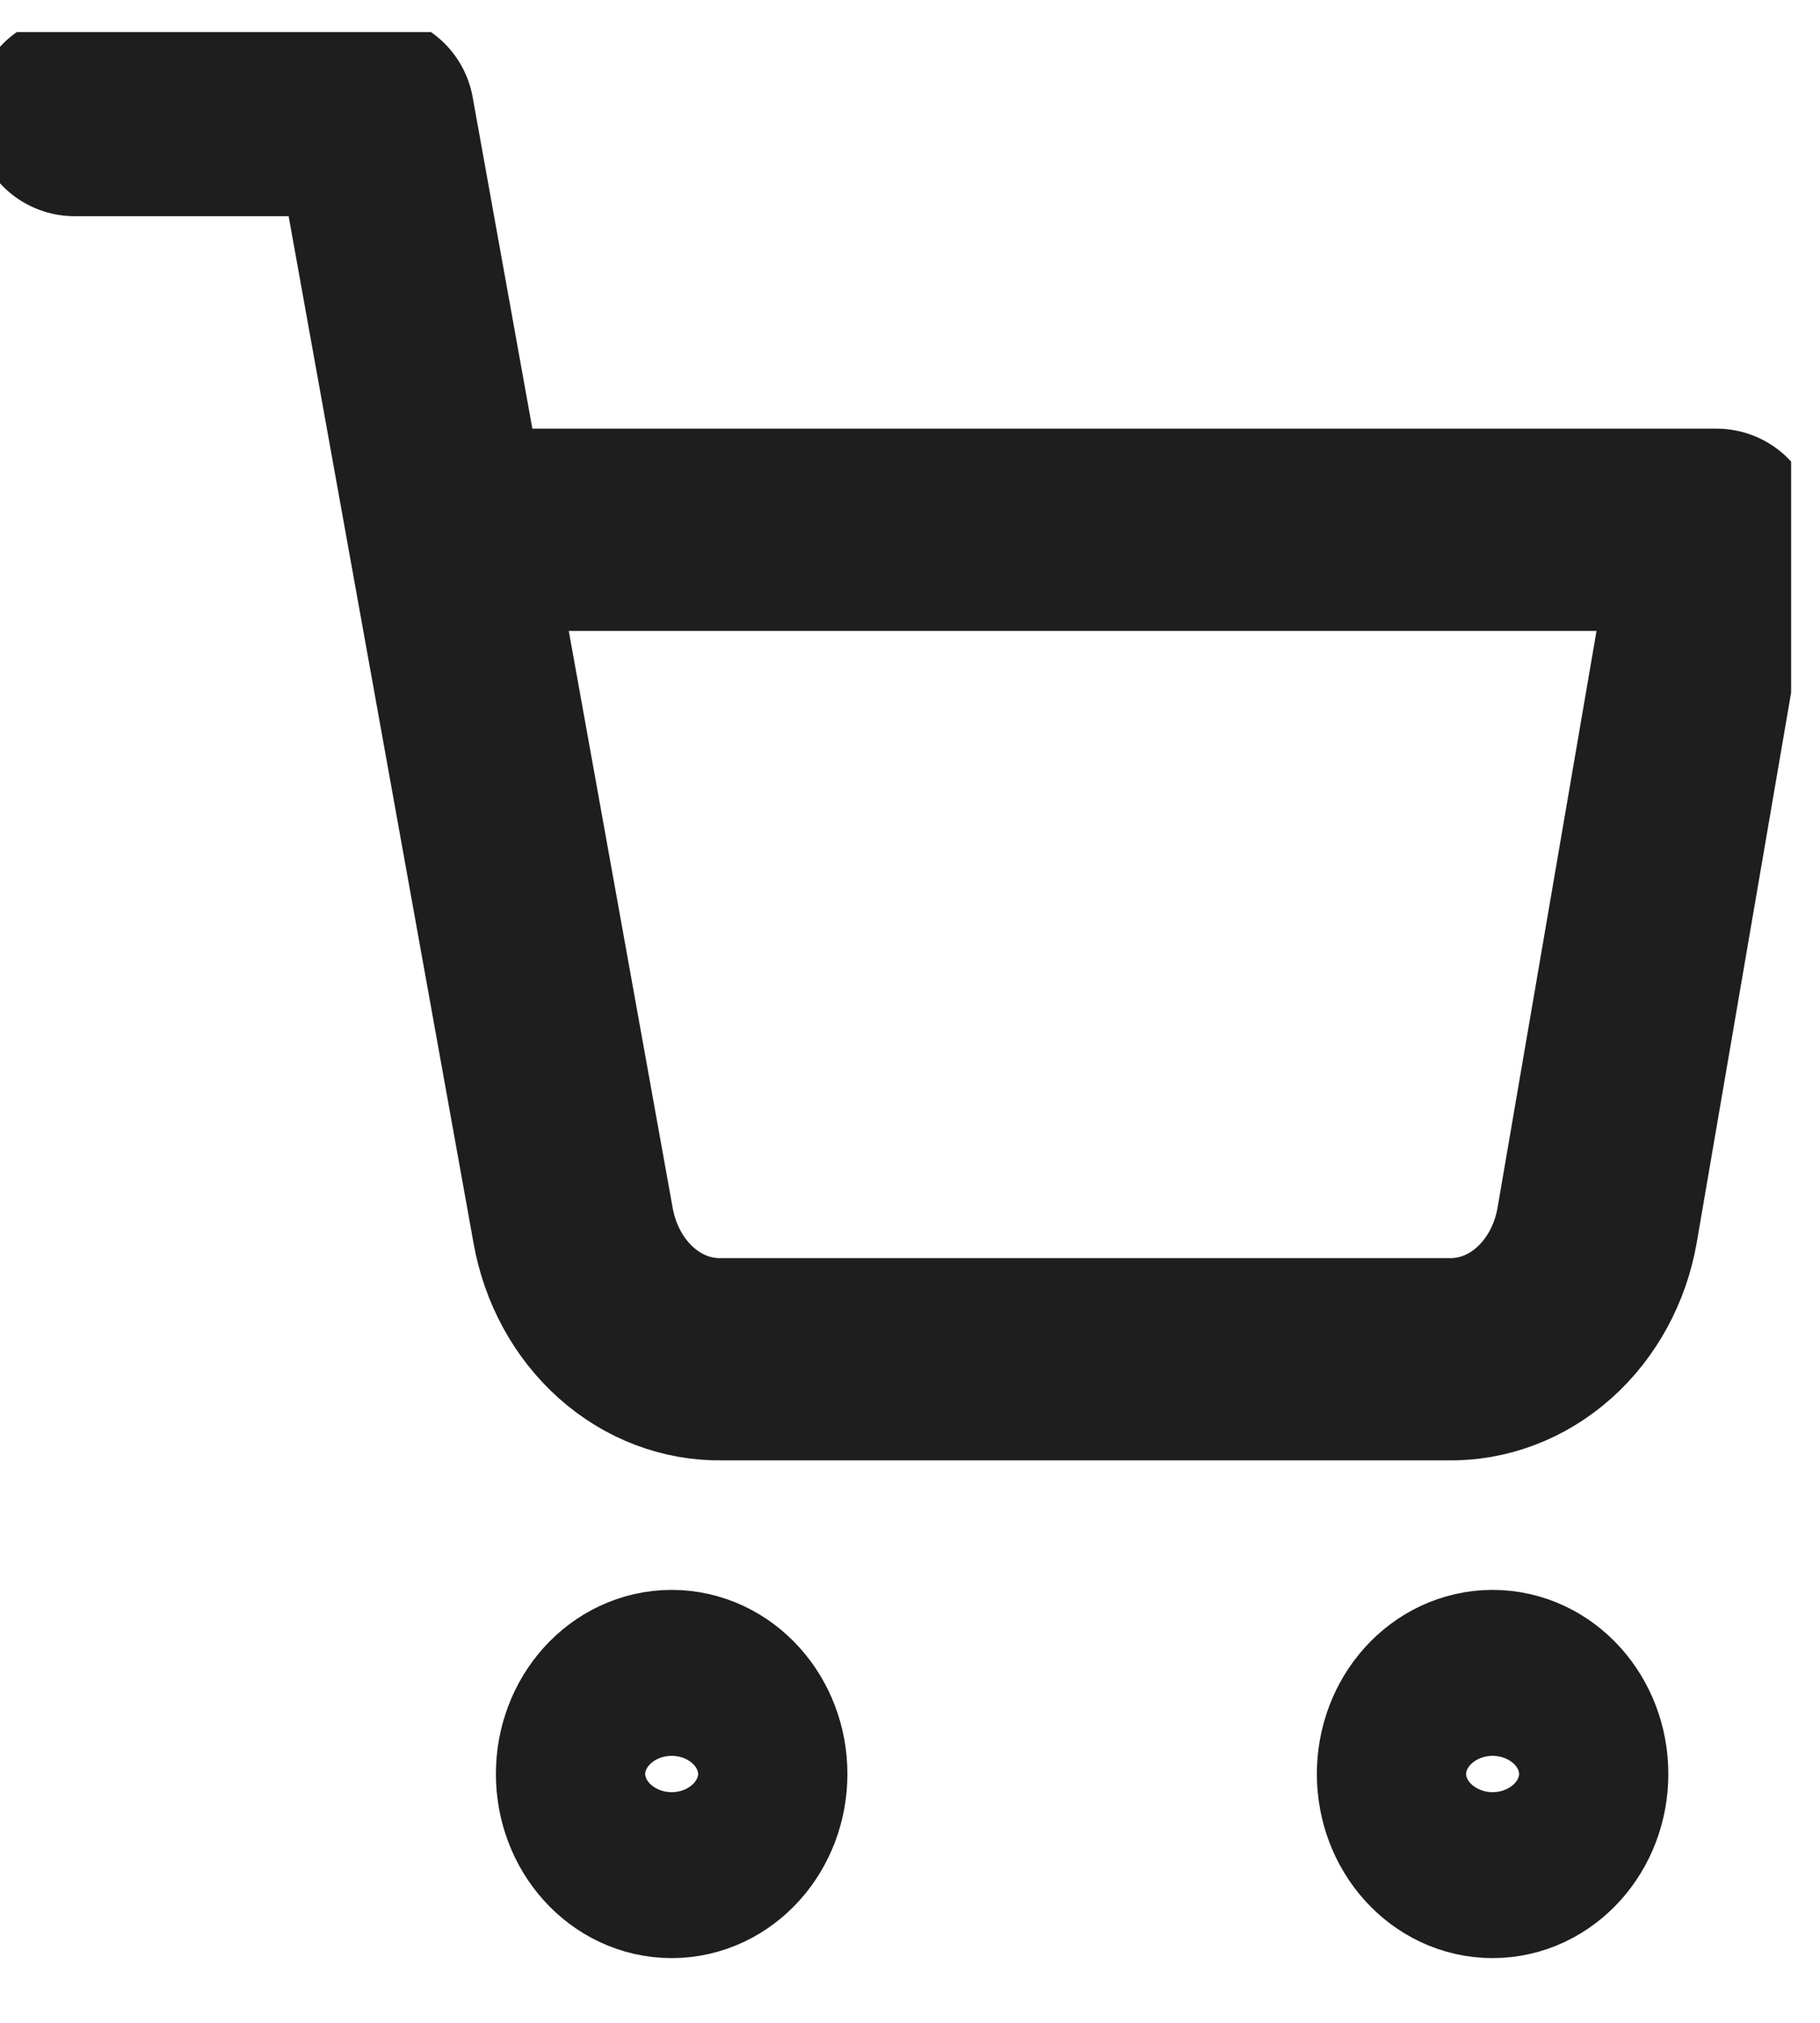 <svg width="36" height="40" viewBox="0 0 36 40" fill="none" xmlns="http://www.w3.org/2000/svg">
<g clip-path="url(#clip0_1_31)">
<path d="M1.476 2.275H7.381L11.337 24.238C11.472 24.993 11.842 25.671 12.382 26.154C12.921 26.637 13.597 26.893 14.29 26.878H28.638C29.331 26.893 30.006 26.637 30.546 26.154C31.086 25.671 31.456 24.993 31.59 24.238L33.952 10.476H8.857M14.762 35.079C14.762 35.985 14.101 36.72 13.286 36.72C12.47 36.72 11.809 35.985 11.809 35.079C11.809 34.173 12.47 33.439 13.286 33.439C14.101 33.439 14.762 34.173 14.762 35.079ZM31 35.079C31 35.985 30.339 36.72 29.524 36.72C28.709 36.72 28.048 35.985 28.048 35.079C28.048 34.173 28.709 33.439 29.524 33.439C30.339 33.439 31 34.173 31 35.079Z" stroke="#1E1E1E" stroke-width="4" stroke-linecap="round" stroke-linejoin="round"/>
</g>
<defs>
<clipPath id="clip0_1_31">
<rect width="35.429" height="39.365" fill="white" transform="translate(0 0.635)"/>
</clipPath>
</defs>
</svg>

